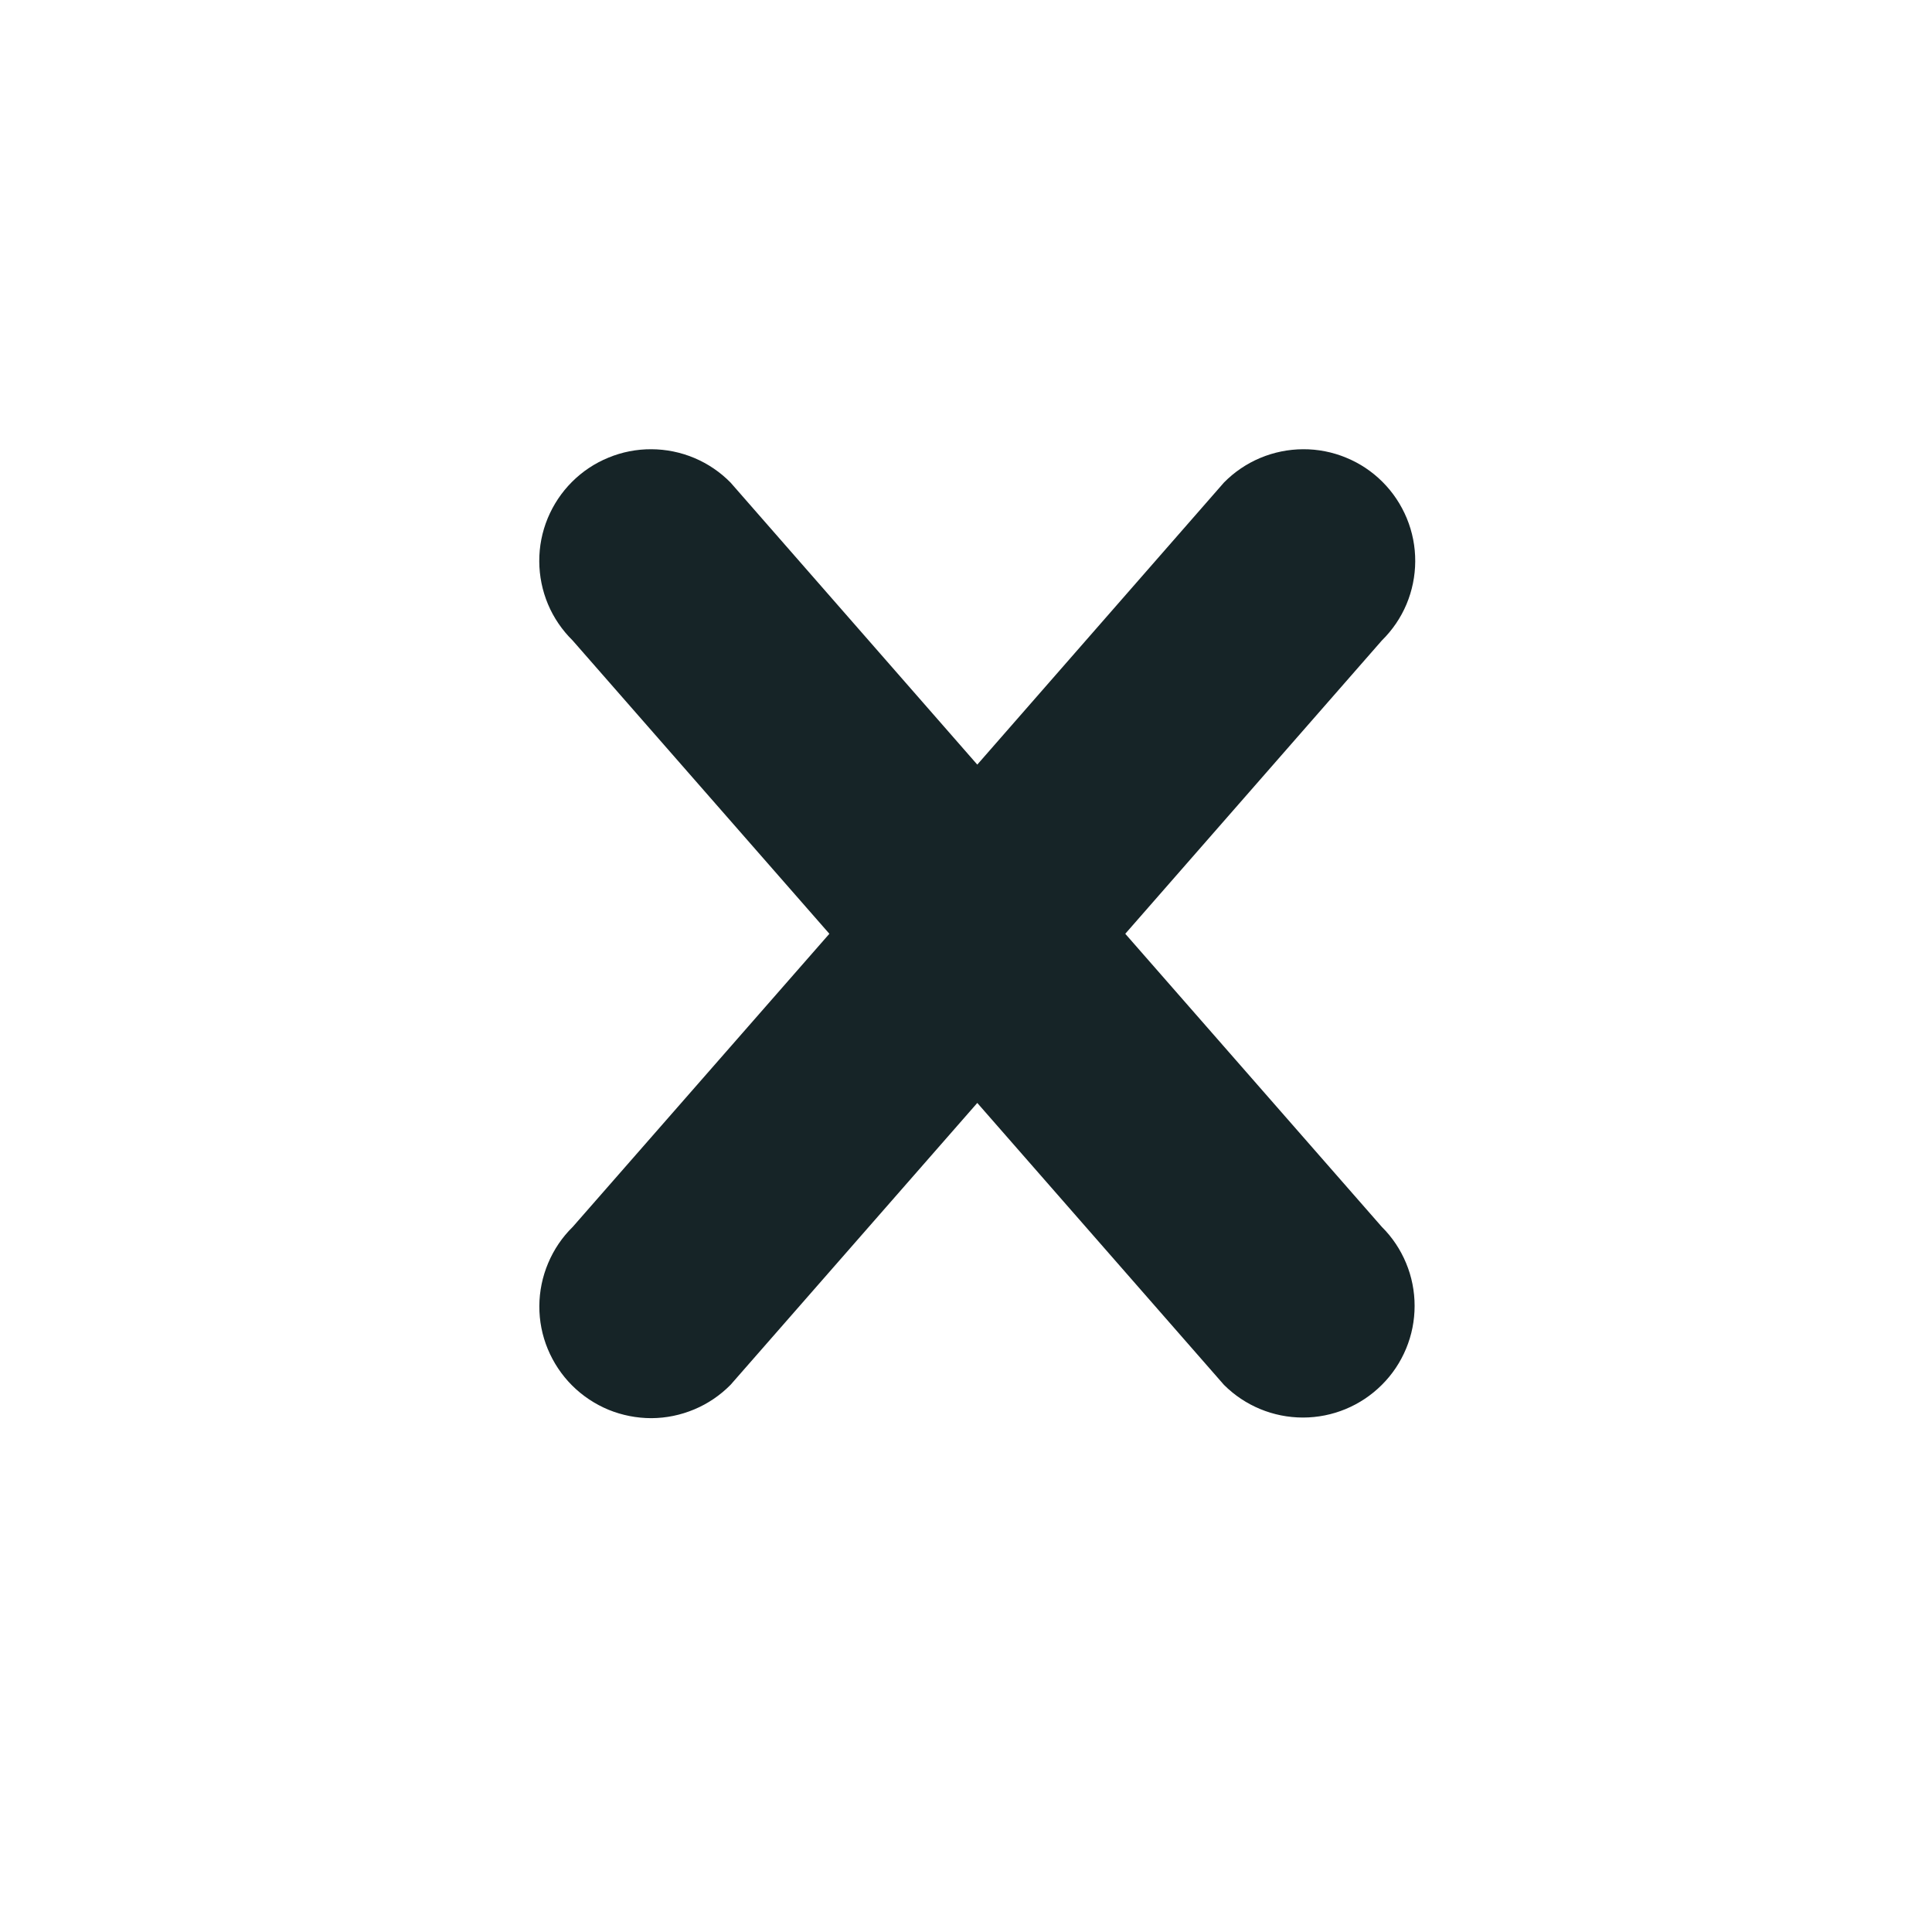 <svg width="25" height="25" viewBox="0 0 25 25" fill="none" xmlns="http://www.w3.org/2000/svg">
<g id="entypo:cross">
<path id="Vector" d="M17.881 17.92C17.61 18.191 17.243 18.343 16.86 18.343C16.477 18.343 16.109 18.191 15.838 17.92L12.646 14.272L9.454 17.919C9.32 18.055 9.161 18.163 8.985 18.237C8.809 18.311 8.621 18.35 8.43 18.351C8.239 18.351 8.05 18.314 7.874 18.242C7.698 18.169 7.537 18.062 7.402 17.927C7.268 17.793 7.161 17.632 7.088 17.456C7.015 17.28 6.978 17.091 6.979 16.9C6.98 16.709 7.019 16.52 7.093 16.345C7.167 16.169 7.275 16.009 7.411 15.876L10.732 12.083L7.41 8.288C7.274 8.154 7.165 7.995 7.091 7.819C7.017 7.643 6.979 7.454 6.978 7.264C6.977 7.073 7.014 6.884 7.087 6.707C7.16 6.531 7.266 6.371 7.401 6.236C7.536 6.101 7.696 5.994 7.873 5.922C8.049 5.849 8.238 5.812 8.429 5.813C8.62 5.814 8.808 5.852 8.984 5.926C9.16 6 9.319 6.108 9.453 6.244L12.646 9.894L15.838 6.244C15.972 6.108 16.131 6 16.307 5.926C16.483 5.852 16.672 5.814 16.862 5.813C17.053 5.812 17.242 5.849 17.418 5.922C17.595 5.994 17.755 6.101 17.89 6.236C18.025 6.371 18.131 6.531 18.204 6.707C18.277 6.884 18.314 7.073 18.313 7.264C18.312 7.454 18.274 7.643 18.2 7.819C18.126 7.995 18.017 8.154 17.881 8.288L14.561 12.083L17.881 15.876C18.016 16.01 18.122 16.169 18.195 16.345C18.268 16.52 18.305 16.708 18.305 16.898C18.305 17.088 18.268 17.276 18.195 17.451C18.122 17.627 18.016 17.786 17.881 17.92Z" fill="#162427"/>
</g>
</svg>
